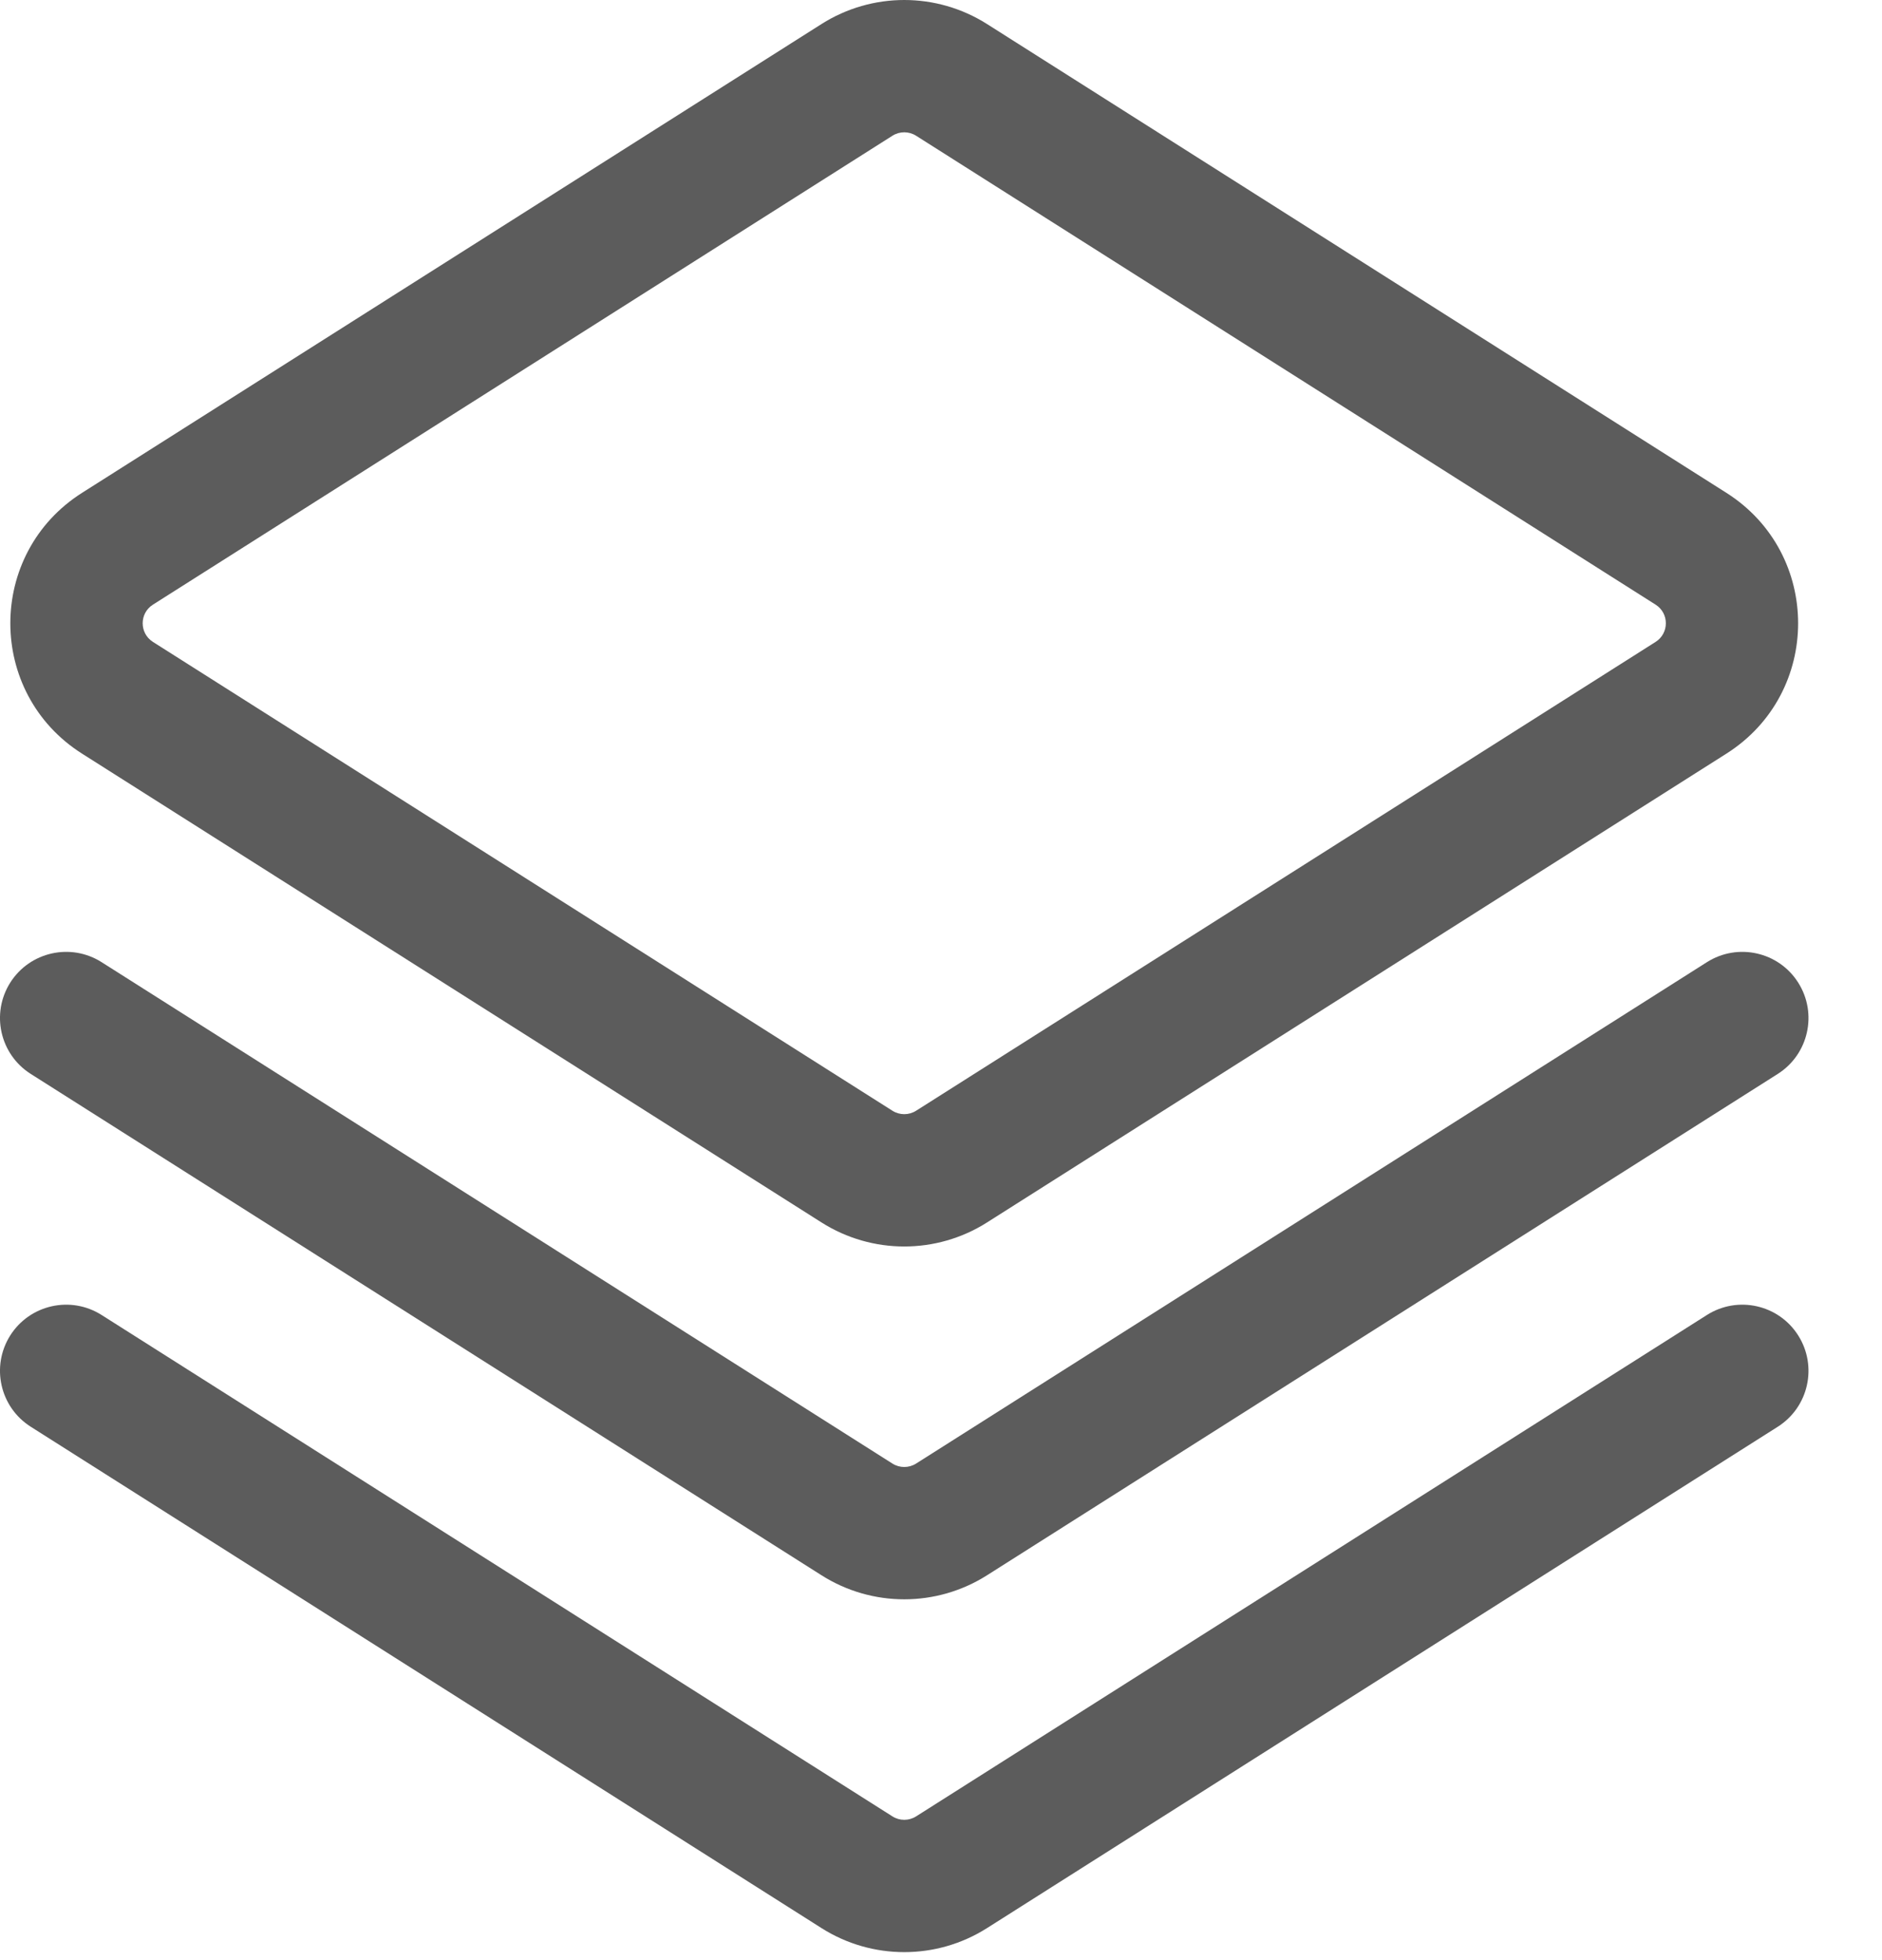 <svg width="24px" height="25px" viewBox="0 0 24 25" version="1.1" xmlns="http://www.w3.org/2000/svg" xmlns:xlink="http://www.w3.org/1999/xlink">
    <g id="控件" stroke="none" stroke-width="1" fill="none" fill-rule="evenodd">
        <g id="Sidebar" transform="translate(-41, -266)" fill="#5C5C5C">
            <g id="编组" transform="translate(41, 266)">
                <path d="M10.477,0.306 C11.121,-0.102 11.942,-0.102 12.586,0.306 L22.016,6.286 C23.235,7.06 23.235,8.839 22.016,9.612 L12.586,15.592 C11.942,16 11.121,16 10.477,15.592 L1.046,9.612 C-0.173,8.839 -0.173,7.06 1.046,6.286 L10.477,0.306 Z M11.682,1.731 C11.59,1.673 11.473,1.673 11.381,1.731 L1.95,7.712 C1.776,7.822 1.776,8.076 1.95,8.187 L11.381,14.167 C11.473,14.225 11.59,14.225 11.682,14.167 L21.113,8.187 C21.287,8.076 21.287,7.822 21.113,7.712 L11.682,1.731 Z" id="形状"></path>
                <path d="M0.131,12.532 C0.381,12.139 0.902,12.022 1.296,12.272 L11.381,18.667 C11.473,18.725 11.59,18.725 11.682,18.667 L21.767,12.272 C22.161,12.022 22.682,12.139 22.931,12.532 C23.181,12.926 23.064,13.447 22.671,13.697 L12.586,20.092 C11.942,20.5 11.121,20.5 10.477,20.092 L0.392,13.697 C-0.002,13.447 -0.118,12.926 0.131,12.532 Z" id="路径"></path>
                <path d="M0.131,17.032 C0.381,16.639 0.902,16.522 1.296,16.772 L11.381,23.167 C11.473,23.225 11.59,23.225 11.682,23.167 L21.767,16.772 C22.161,16.522 22.682,16.639 22.931,17.032 C23.181,17.426 23.064,17.947 22.671,18.197 L12.586,24.592 C11.942,25 11.121,25 10.477,24.592 L0.392,18.197 C-0.002,17.947 -0.118,17.426 0.131,17.032 Z" id="路径"></path>
            </g>
        </g>
    </g>
</svg>